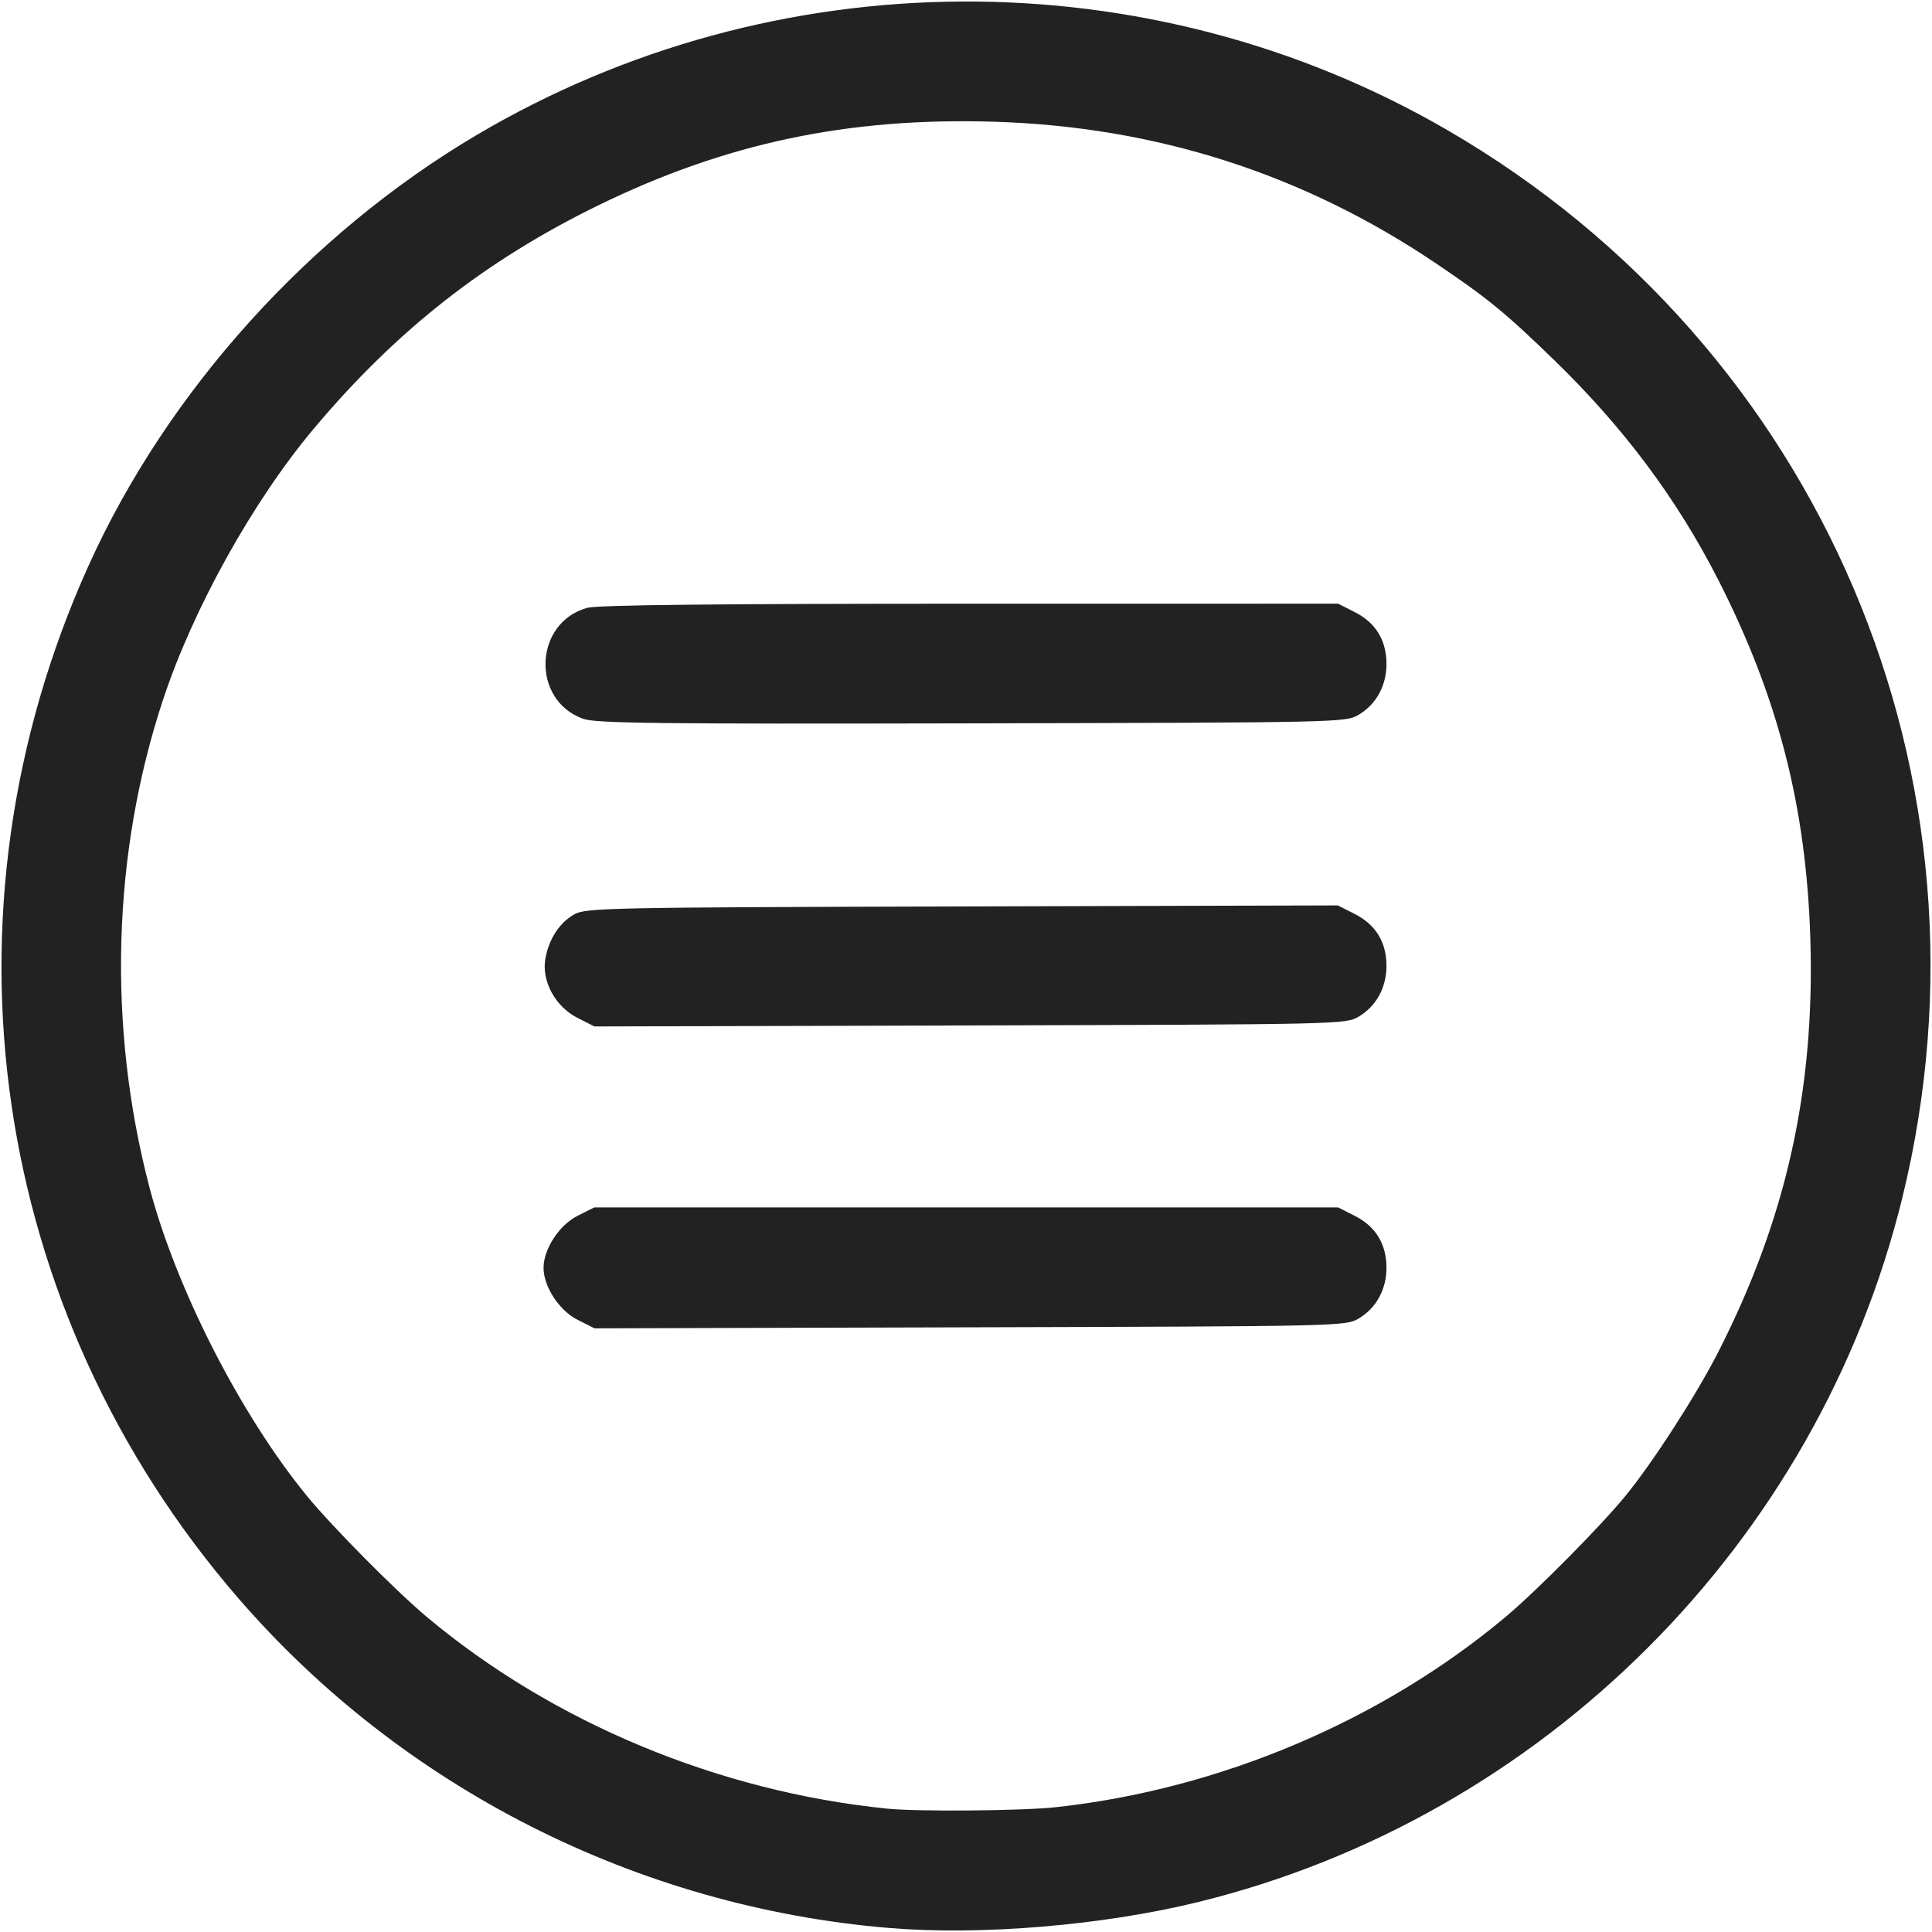 <?xml version="1.0" encoding="UTF-8" standalone="no"?>
<!-- Created with Inkscape (http://www.inkscape.org/) -->

<svg
   xmlns:dc="http://purl.org/dc/elements/1.1/"
   xmlns:cc="http://creativecommons.org/ns#"
   xmlns:rdf="http://www.w3.org/1999/02/22-rdf-syntax-ns#"
   xmlns:svg="http://www.w3.org/2000/svg"
   xmlns="http://www.w3.org/2000/svg"
   xmlns:sodipodi="http://sodipodi.sourceforge.net/DTD/sodipodi-0.dtd"
   xmlns:inkscape="http://www.inkscape.org/namespaces/inkscape"
   version="1.1"
   id="svg869"
   width="512"
   height="512"
   viewBox="0 0 512 512"
   sodipodi:docname="burger-icon--gray.svg"
   inkscape:version="0.92.4 (f8dce91, 2019-08-02)">
  <defs
     id="defs873" />
  <sodipodi:namedview
     pagecolor="#ffffff"
     bordercolor="#666666"
     borderopacity="1"
     objecttolerance="10"
     gridtolerance="10"
     guidetolerance="10"
     inkscape:pageopacity="0"
     inkscape:pageshadow="2"
     inkscape:window-width="1920"
     inkscape:window-height="1025"
     id="namedview871"
     showgrid="false"
     inkscape:pagecheckerboard="true"
     inkscape:zoom="1.6484375"
     inkscape:cx="256"
     inkscape:cy="256"
     inkscape:window-x="0"
     inkscape:window-y="27"
     inkscape:window-maximized="1"
     inkscape:current-layer="svg869" />
  <path
     style="fill:#222222;fill-opacity:1"
     d="M 235.638,510.936 C 168.932,505.383 106.579,473.779 63.102,423.483 -2.765,347.287 -18.048,241.835 23.455,149.927 44.285,103.801 81.846,62.097 126.201,35.85 205.253,-10.929 304.491,-11.445 383.633,34.513 482.649,92.011 531.373,206.441 504.12,317.483 c -22.441,91.437 -95.138,164.134 -186.575,186.575 -25.218,6.189 -57.557,8.905 -81.907,6.878 z m 44.196,-32.011 c 43.337,-4.721 86.307,-22.905 119.158,-50.426 8.174,-6.848 25.129,-23.959 31.739,-32.031 7.288,-8.9 18.77,-26.694 24.6,-38.124 18.064,-35.412 25.682,-69.66 24.419,-109.776 C 478.653,213.742 471.19,184.71 455.355,153.668 444.398,132.19 430.32,113.331 411.889,95.443 398.919,82.855 394.249,79.034 380.53,69.785 345.361,46.075 306.355,33.572 263.459,32.261 c -38.724,-1.184 -71.144,5.664 -104.914,22.161 -29.867,14.59 -53.438,33.08 -75.289,59.061 -16.183,19.242 -32.052,47.758 -40.066,72 -13.448,40.677 -14.741,86.436 -3.643,128.953 7.003,26.832 24.137,60.445 41.813,82.032 6.609,8.072 23.565,25.183 31.739,32.031 33.425,28.002 77.238,46.256 121.947,50.807 8.16,0.831 35.824,0.595 44.789,-0.381 z M 153.045,349.752 c -4.842,-2.441 -9,-8.803 -9,-13.769 0,-4.947 4.159,-11.328 8.962,-13.75 l 4.462,-2.25 h 98.576 98.576 l 4.439,2.25 c 5.529,2.802 8.369,7.469 8.369,13.75 0,5.753 -2.732,10.71 -7.42,13.465 -3.413,2.005 -4.937,2.039 -102.965,2.304 l -99.5,0.269 z m 0,-80 c -5.827,-2.938 -9.527,-9.691 -8.533,-15.575 0.891,-5.277 3.798,-9.744 7.739,-11.896 3.099,-1.692 9.19,-1.814 102.794,-2.067 l 99.5,-0.269 4.477,2.269 c 5.568,2.822 8.407,7.471 8.407,13.769 0,5.753 -2.732,10.71 -7.42,13.465 -3.413,2.005 -4.937,2.039 -102.965,2.304 l -99.5,0.269 z m 1.5,-79.262 c -13.854,-4.936 -13.1,-25.47 1.079,-29.407 2.703,-0.75 34.22,-1.09 101.459,-1.094 l 97.538,-0.006 4.439,2.25 c 5.529,2.802 8.369,7.469 8.369,13.75 0,5.753 -2.732,10.71 -7.42,13.465 -3.415,2.006 -4.891,2.038 -102.465,2.251 -83.546,0.182 -99.624,-0.006 -103,-1.209 z"
     id="path879"
     inkscape:connector-curvature="0" />
</svg>
